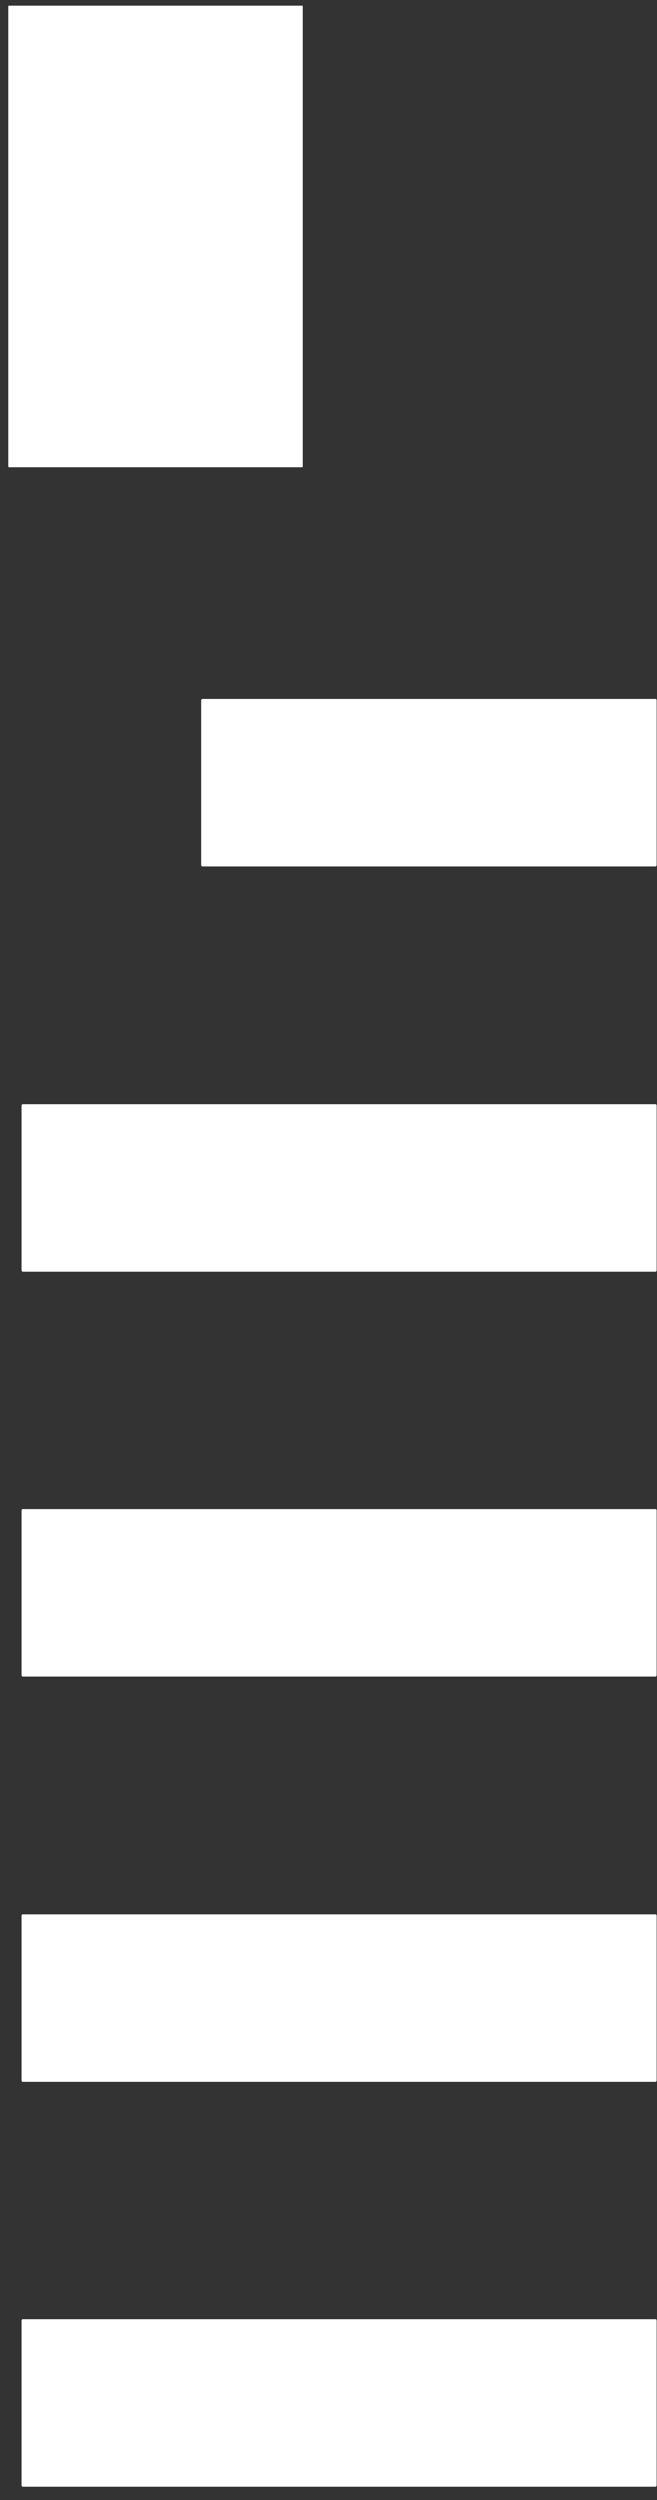 ﻿<?xml version="1.0" encoding="utf-8"?>
<svg version="1.1" xmlns:xlink="http://www.w3.org/1999/xlink" width="5px" height="19px" xmlns="http://www.w3.org/2000/svg">
  <rect width="100%" height="100%" fill="#333333" stroke="none"/>
  <g transform="matrix(1 0 0 1 -70 -740 )">
    <path d="M 2.299 3.551  C 2.301 3.551  2.304 3.548  2.304 3.543  L 2.304 0.051  C 2.304 0.046  2.303 0.043  2.299 0.043  L 0.068 0.043  C 0.065 0.043  0.063 0.046  0.063 0.051  L 0.063 3.543  C 0.063 3.548  0.065 3.551  0.068 3.551  L 2.299 3.551  Z M 4.997 5.325  C 4.997 5.317  4.994 5.312  4.989 5.312  L 1.54 5.312  C 1.535 5.312  1.531 5.317  1.531 5.325  L 1.531 6.571  C 1.531 6.579  1.535 6.585  1.54 6.585  L 4.989 6.585  C 4.994 6.585  4.997 6.579  4.997 6.571  L 4.997 5.325  Z M 4.997 8.405  C 4.997 8.397  4.994 8.392  4.989 8.392  L 0.172 8.392  C 0.168 8.392  0.164 8.397  0.164 8.405  L 0.164 9.651  C 0.164 9.659  0.168 9.665  0.172 9.665  L 4.989 9.665  C 4.994 9.665  4.997 9.659  4.997 9.651  L 4.997 8.405  Z M 4.997 11.482  C 4.997 11.474  4.994 11.469  4.989 11.469  L 0.172 11.469  C 0.168 11.469  0.164 11.474  0.164 11.482  L 0.164 12.728  C 0.164 12.736  0.168 12.742  0.172 12.742  L 4.989 12.742  C 4.994 12.742  4.997 12.736  4.997 12.728  L 4.997 11.482  Z M 4.997 14.562  C 4.997 14.554  4.994 14.549  4.989 14.549  L 0.172 14.549  C 0.168 14.549  0.164 14.554  0.164 14.562  L 0.164 15.808  C 0.164 15.816  0.168 15.822  0.172 15.822  L 4.989 15.822  C 4.994 15.822  4.997 15.816  4.997 15.808  L 4.997 14.562  Z M 4.997 17.639  C 4.997 17.631  4.994 17.626  4.989 17.626  L 0.172 17.626  C 0.168 17.626  0.164 17.631  0.164 17.639  L 0.164 18.885  C 0.164 18.893  0.168 18.899  0.172 18.899  L 4.989 18.899  C 4.994 18.899  4.997 18.893  4.997 18.885  L 4.997 17.639  Z " fill-rule="nonzero" fill="#ffffff" stroke="none" transform="matrix(1 0 0 1 70 740 )" />
  </g>
</svg>